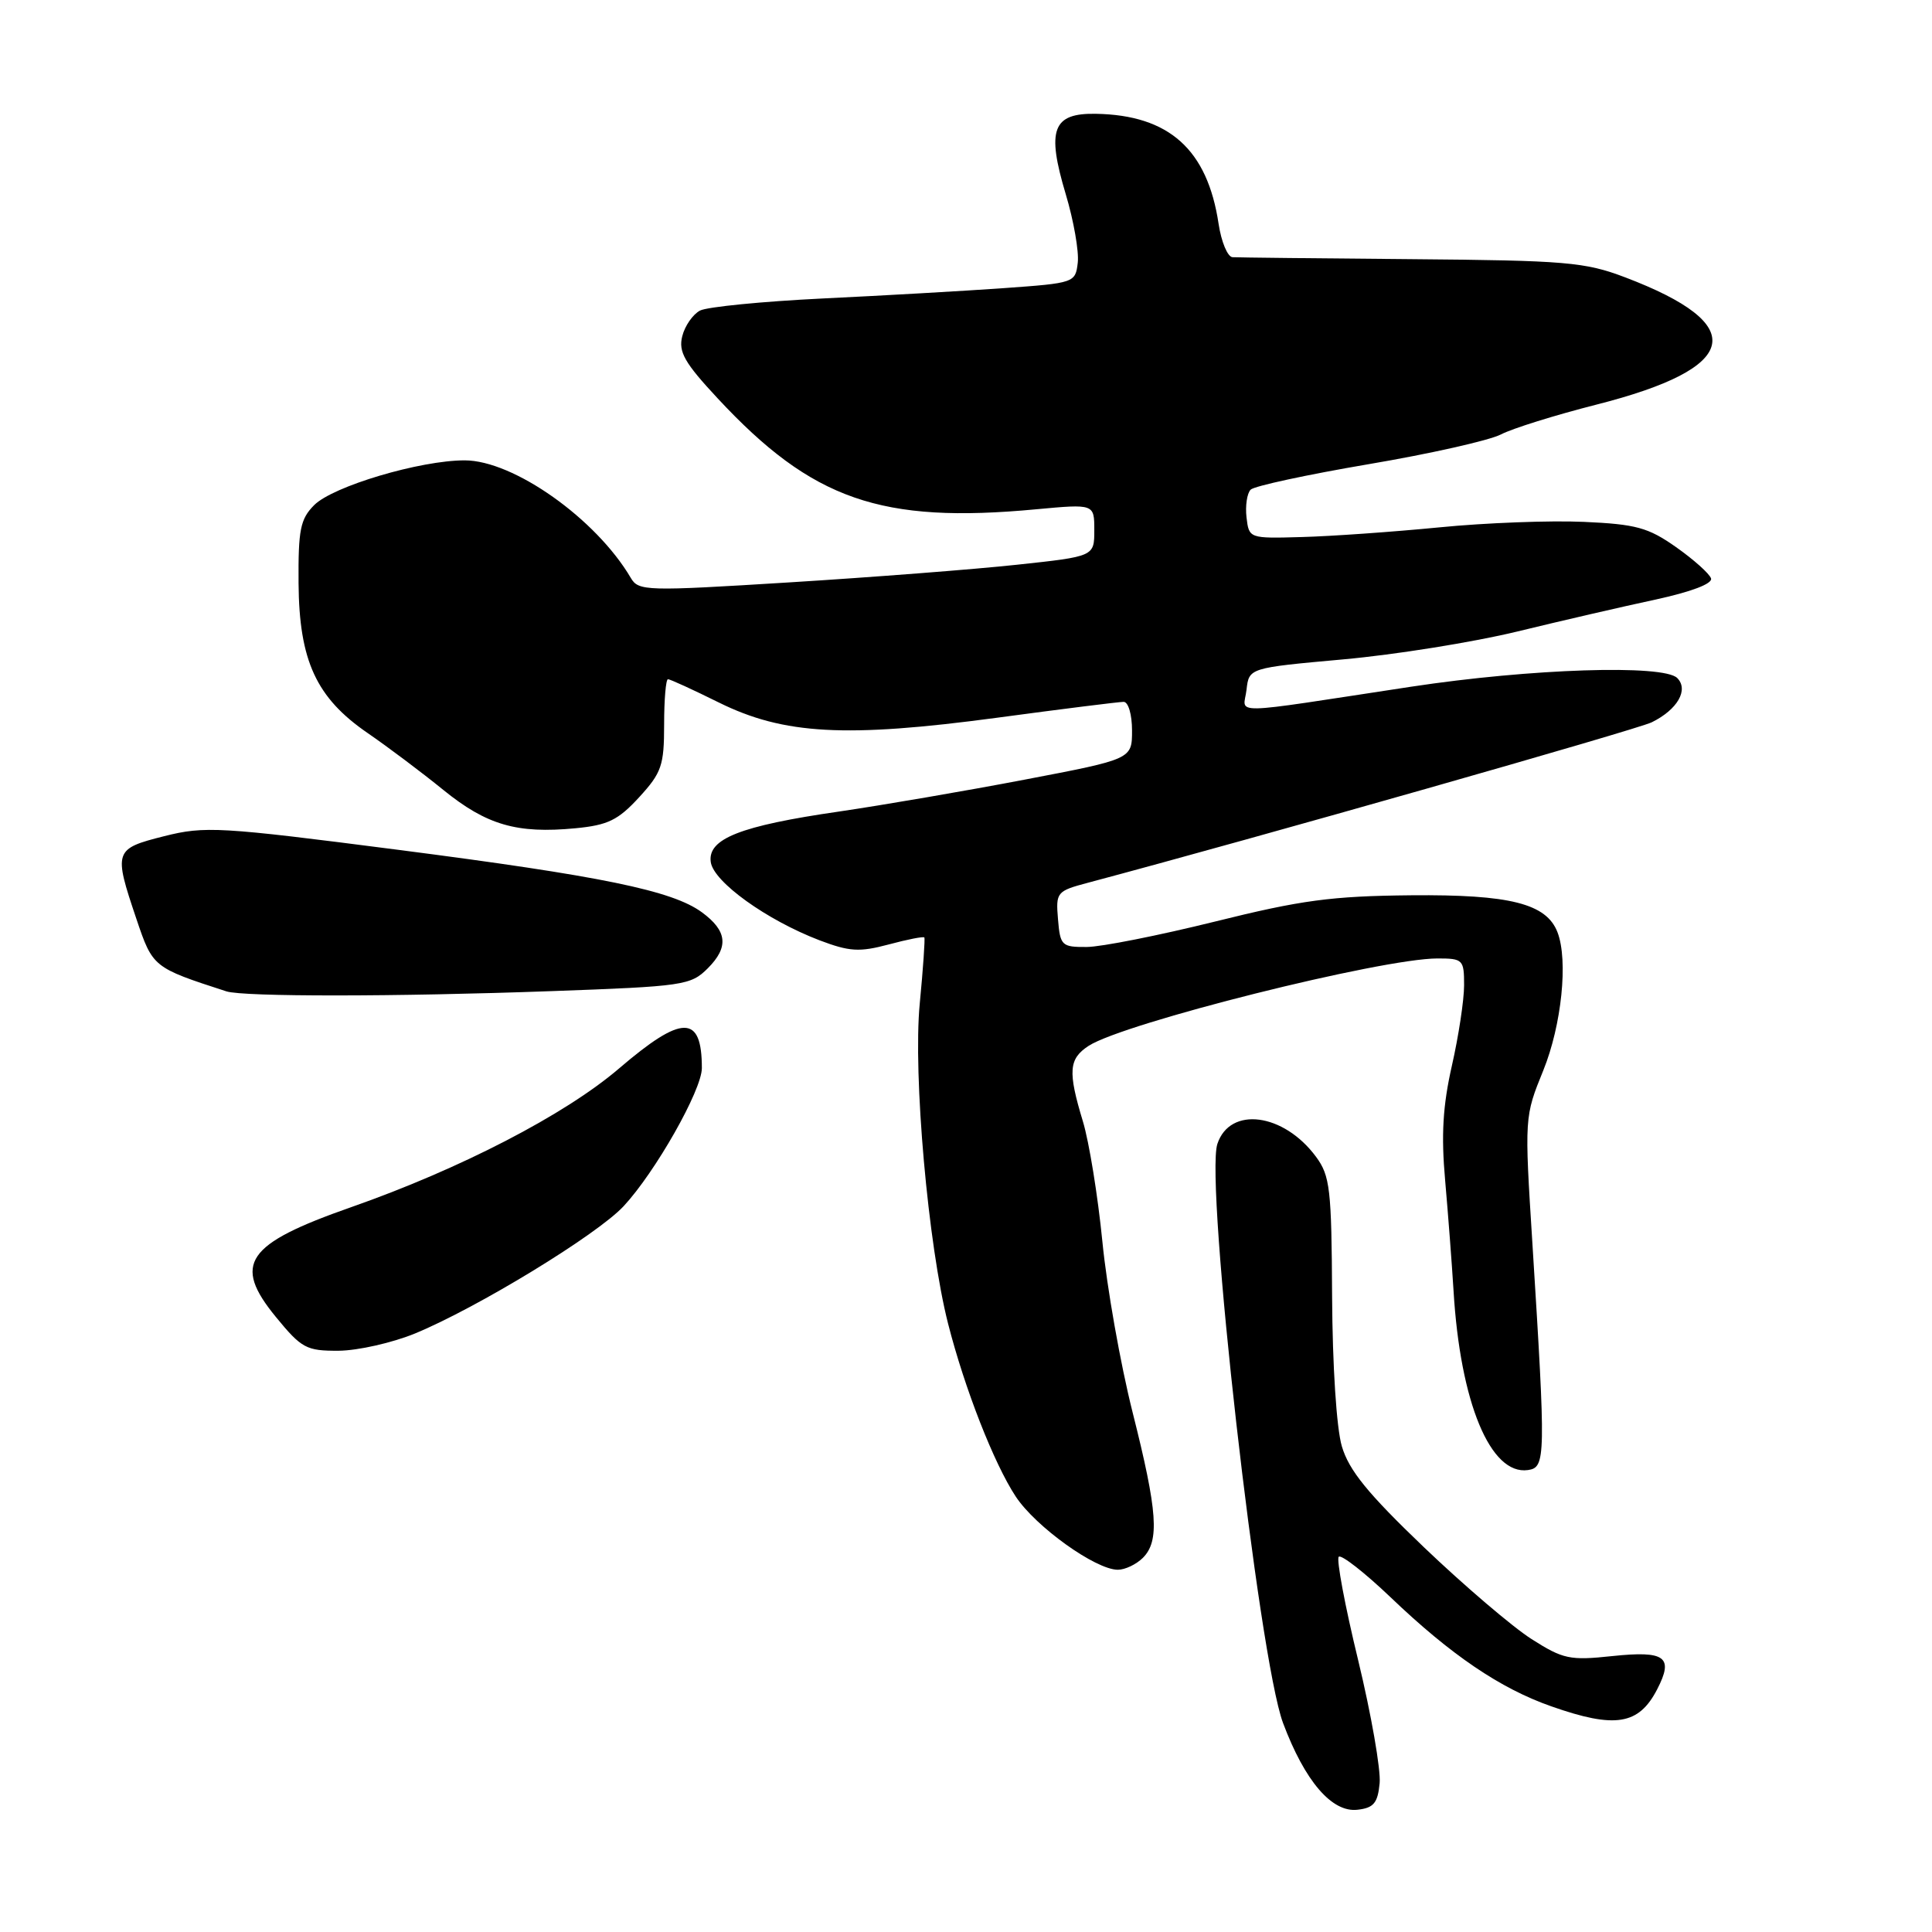 <?xml version="1.0" encoding="UTF-8" standalone="no"?>
<!DOCTYPE svg PUBLIC "-//W3C//DTD SVG 1.1//EN" "http://www.w3.org/Graphics/SVG/1.1/DTD/svg11.dtd" >
<svg xmlns="http://www.w3.org/2000/svg" xmlns:xlink="http://www.w3.org/1999/xlink" version="1.1" viewBox="0 0 256 256">
 <g >
 <path fill="currentColor"
d=" M 182.81 236.28 C 182.98 234.51 181.70 227.17 179.96 219.97 C 178.21 212.77 177.06 206.61 177.39 206.28 C 177.72 205.95 180.81 208.36 184.25 211.64 C 192.26 219.30 198.79 223.73 205.56 226.10 C 214.01 229.07 217.14 228.57 219.58 223.85 C 221.81 219.54 220.67 218.70 213.63 219.44 C 208.00 220.04 207.12 219.85 202.93 217.18 C 200.42 215.58 194.01 210.11 188.69 205.03 C 181.23 197.89 178.74 194.83 177.80 191.64 C 177.09 189.23 176.56 180.95 176.51 171.78 C 176.44 157.55 176.24 155.80 174.38 153.28 C 170.09 147.48 162.98 146.55 161.31 151.57 C 159.63 156.62 166.78 219.65 170.01 228.31 C 172.90 236.02 176.49 240.20 179.88 239.80 C 182.02 239.56 182.56 238.91 182.81 236.28 Z  M 151.43 206.43 C 153.67 204.19 153.40 200.32 150.07 187.12 C 148.46 180.73 146.66 170.55 146.07 164.50 C 145.47 158.45 144.31 151.29 143.49 148.59 C 141.48 141.97 141.61 140.30 144.25 138.58 C 148.92 135.55 183.04 127.00 190.48 127.00 C 193.85 127.00 194.00 127.16 194.00 130.55 C 194.00 132.51 193.27 137.31 192.38 141.22 C 191.18 146.52 190.95 150.40 191.49 156.42 C 191.88 160.86 192.38 167.43 192.60 171.00 C 193.48 185.83 197.49 195.50 202.46 194.79 C 204.82 194.45 204.84 193.26 203.05 164.74 C 201.99 148.01 202.00 147.97 204.50 141.82 C 206.92 135.84 207.81 127.27 206.38 123.54 C 204.92 119.73 200.09 118.51 187.00 118.63 C 176.42 118.73 172.42 119.27 161.00 122.11 C 153.57 123.95 145.93 125.47 144.00 125.48 C 140.68 125.50 140.48 125.31 140.19 121.80 C 139.89 118.22 140.01 118.07 144.19 116.96 C 166.48 111.02 216.93 96.66 218.86 95.71 C 222.28 94.03 223.79 91.39 222.24 89.84 C 220.42 88.02 202.83 88.59 187.00 90.99 C 162.13 94.77 164.79 94.72 165.17 91.40 C 165.50 88.50 165.50 88.50 178.00 87.37 C 184.88 86.75 195.22 85.09 201.00 83.69 C 206.78 82.28 215.01 80.38 219.30 79.46 C 224.10 78.42 226.95 77.34 226.72 76.64 C 226.51 76.01 224.43 74.15 222.09 72.50 C 218.40 69.90 216.79 69.46 209.86 69.15 C 205.48 68.95 196.85 69.27 190.70 69.88 C 184.54 70.48 176.35 71.06 172.50 71.16 C 165.52 71.36 165.50 71.35 165.17 68.56 C 164.99 67.02 165.24 65.36 165.72 64.88 C 166.20 64.40 173.22 62.89 181.33 61.51 C 189.44 60.14 197.33 58.36 198.87 57.57 C 200.40 56.77 206.09 55.00 211.51 53.62 C 230.67 48.76 231.95 43.04 215.29 36.73 C 210.02 34.73 207.47 34.51 187.00 34.34 C 174.62 34.24 163.97 34.12 163.31 34.08 C 162.66 34.03 161.83 32.05 161.47 29.66 C 159.99 19.81 154.91 15.25 145.22 15.08 C 139.47 14.97 138.65 17.17 141.22 25.74 C 142.27 29.24 142.98 33.31 142.81 34.80 C 142.50 37.47 142.38 37.51 133.00 38.18 C 127.78 38.55 116.97 39.17 109.00 39.55 C 101.03 39.94 93.72 40.66 92.76 41.15 C 91.81 41.65 90.74 43.18 90.40 44.56 C 89.88 46.62 90.70 48.07 95.09 52.78 C 107.62 66.25 116.72 69.42 137.33 67.48 C 145.00 66.77 145.00 66.77 145.00 70.25 C 145.00 73.73 145.00 73.73 134.75 74.83 C 129.11 75.44 115.54 76.49 104.58 77.17 C 85.57 78.35 84.61 78.33 83.58 76.57 C 78.98 68.74 68.04 61.00 61.57 61.00 C 55.66 61.00 44.12 64.43 41.63 66.93 C 39.79 68.78 39.51 70.19 39.56 77.28 C 39.64 87.56 41.91 92.47 48.74 97.15 C 51.36 98.95 55.85 102.32 58.73 104.66 C 64.48 109.33 68.50 110.49 76.24 109.75 C 80.55 109.34 81.91 108.67 84.69 105.64 C 87.67 102.39 88.00 101.43 88.00 96.01 C 88.00 92.71 88.23 90.00 88.51 90.00 C 88.80 90.00 91.83 91.39 95.26 93.09 C 103.86 97.34 112.07 97.79 132.14 95.10 C 140.75 93.94 148.28 93.00 148.89 93.00 C 149.51 93.00 150.00 94.69 150.00 96.79 C 150.00 100.59 150.00 100.59 135.75 103.31 C 127.91 104.81 116.86 106.70 111.20 107.53 C 98.08 109.43 93.74 111.14 94.18 114.23 C 94.55 116.86 101.58 121.91 108.58 124.59 C 112.56 126.10 113.87 126.18 117.74 125.15 C 120.23 124.48 122.36 124.06 122.48 124.22 C 122.59 124.37 122.32 128.32 121.87 133.00 C 120.97 142.39 122.97 164.97 125.63 175.41 C 127.82 183.99 131.71 193.93 134.59 198.30 C 137.23 202.30 145.18 208.00 148.12 208.00 C 149.08 208.00 150.56 207.29 151.43 206.43 Z  M 55.00 176.69 C 63.26 173.28 79.08 163.63 82.62 159.84 C 86.83 155.32 93.00 144.44 93.00 141.53 C 93.00 134.39 90.39 134.41 82.00 141.60 C 74.86 147.71 60.96 154.90 46.52 159.96 C 32.56 164.85 30.78 167.45 36.55 174.50 C 39.97 178.67 40.59 179.00 44.87 178.98 C 47.42 178.96 51.98 177.93 55.00 176.69 Z  M 73.05 131.33 C 90.58 130.70 91.53 130.56 93.78 128.31 C 96.60 125.49 96.37 123.35 93.00 120.88 C 89.07 118.00 79.71 116.08 52.64 112.59 C 29.08 109.55 27.14 109.44 21.75 110.80 C 15.12 112.47 15.03 112.74 18.07 121.75 C 20.24 128.18 20.28 128.21 30.00 131.36 C 32.27 132.09 52.46 132.08 73.05 131.33 Z "/>
</g>
</svg>
